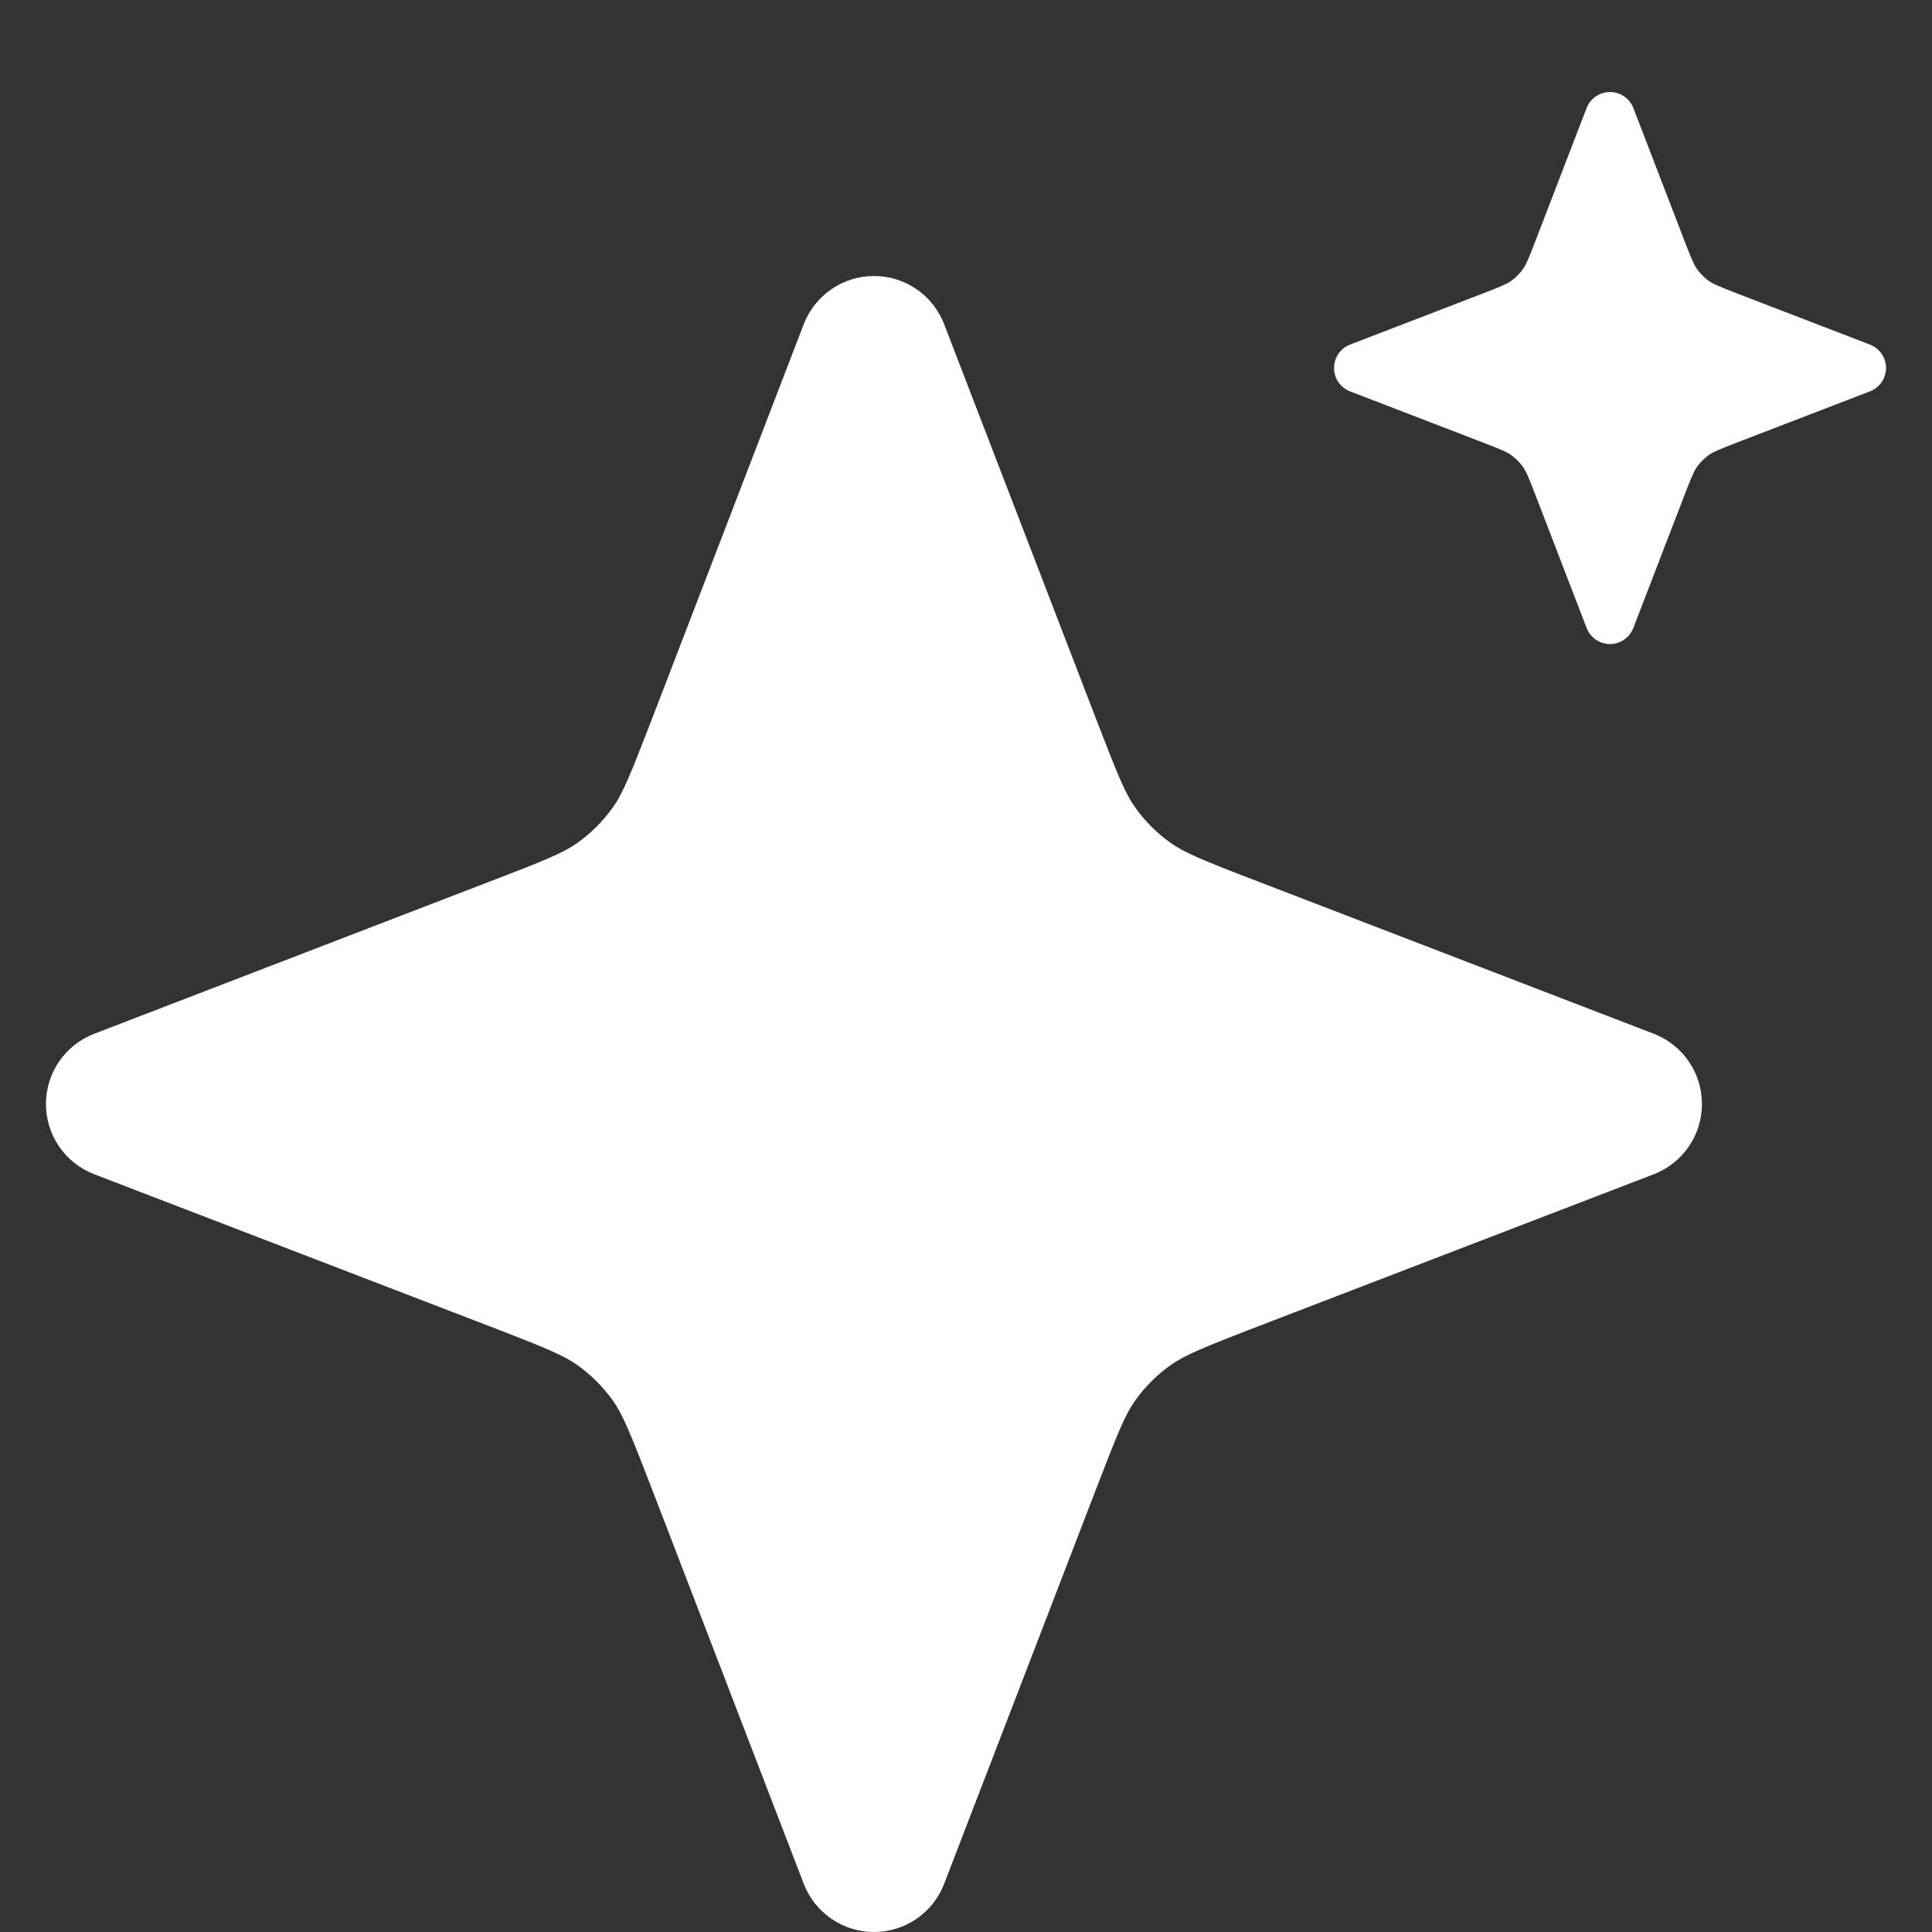 <svg width="14" height="14" viewBox="0 0 14 14" fill="none" xmlns="http://www.w3.org/2000/svg">
<rect x="0" y="0" width="14" height="14" fill="#333333" stroke="none"/>
<path d="M6.842 2.35C6.761 2.139 6.559 2 6.333 2C6.108 2 5.905 2.139 5.824 2.35L4.727 5.203C4.563 5.629 4.511 5.752 4.441 5.851C4.37 5.95 4.284 6.037 4.184 6.108C4.085 6.178 3.962 6.23 3.536 6.393L0.683 7.491C0.472 7.572 0.333 7.774 0.333 8C0.333 8.226 0.472 8.428 0.683 8.509L3.536 9.606C3.962 9.77 4.085 9.822 4.184 9.892C4.284 9.963 4.37 10.05 4.441 10.149C4.511 10.248 4.563 10.371 4.727 10.797L5.824 13.65C5.905 13.861 6.108 14 6.333 14C6.559 14 6.761 13.861 6.842 13.65L7.94 10.797C8.104 10.371 8.155 10.248 8.226 10.149C8.296 10.05 8.383 9.963 8.483 9.892C8.582 9.822 8.704 9.77 9.13 9.606L11.984 8.509C12.194 8.428 12.333 8.226 12.333 8C12.333 7.774 12.194 7.572 11.984 7.491L9.13 6.393C8.704 6.23 8.582 6.178 8.483 6.108C8.383 6.037 8.296 5.95 8.226 5.851C8.155 5.752 8.104 5.629 7.94 5.203L6.842 2.35Z" fill="white"/>
<path d="M11.836 0.783C11.809 0.713 11.742 0.667 11.667 0.667C11.591 0.667 11.524 0.713 11.497 0.783L11.131 1.734C11.077 1.876 11.059 1.917 11.036 1.95C11.012 1.983 10.983 2.012 10.95 2.036C10.917 2.059 10.876 2.076 10.734 2.131L9.783 2.497C9.713 2.524 9.667 2.591 9.667 2.667C9.667 2.742 9.713 2.809 9.783 2.836L10.734 3.202C10.876 3.257 10.917 3.274 10.95 3.297C10.983 3.321 11.012 3.35 11.036 3.383C11.059 3.416 11.077 3.457 11.131 3.599L11.497 4.55C11.524 4.62 11.591 4.667 11.667 4.667C11.742 4.667 11.809 4.62 11.836 4.55L12.202 3.599C12.257 3.457 12.274 3.416 12.297 3.383C12.321 3.35 12.35 3.321 12.383 3.297C12.416 3.274 12.457 3.257 12.599 3.202L13.55 2.836C13.62 2.809 13.667 2.742 13.667 2.667C13.667 2.591 13.62 2.524 13.55 2.497L12.599 2.131C12.457 2.076 12.416 2.059 12.383 2.036C12.35 2.012 12.321 1.983 12.297 1.95C12.274 1.917 12.257 1.876 12.202 1.734L11.836 0.783Z" fill="white"/>
</svg>
